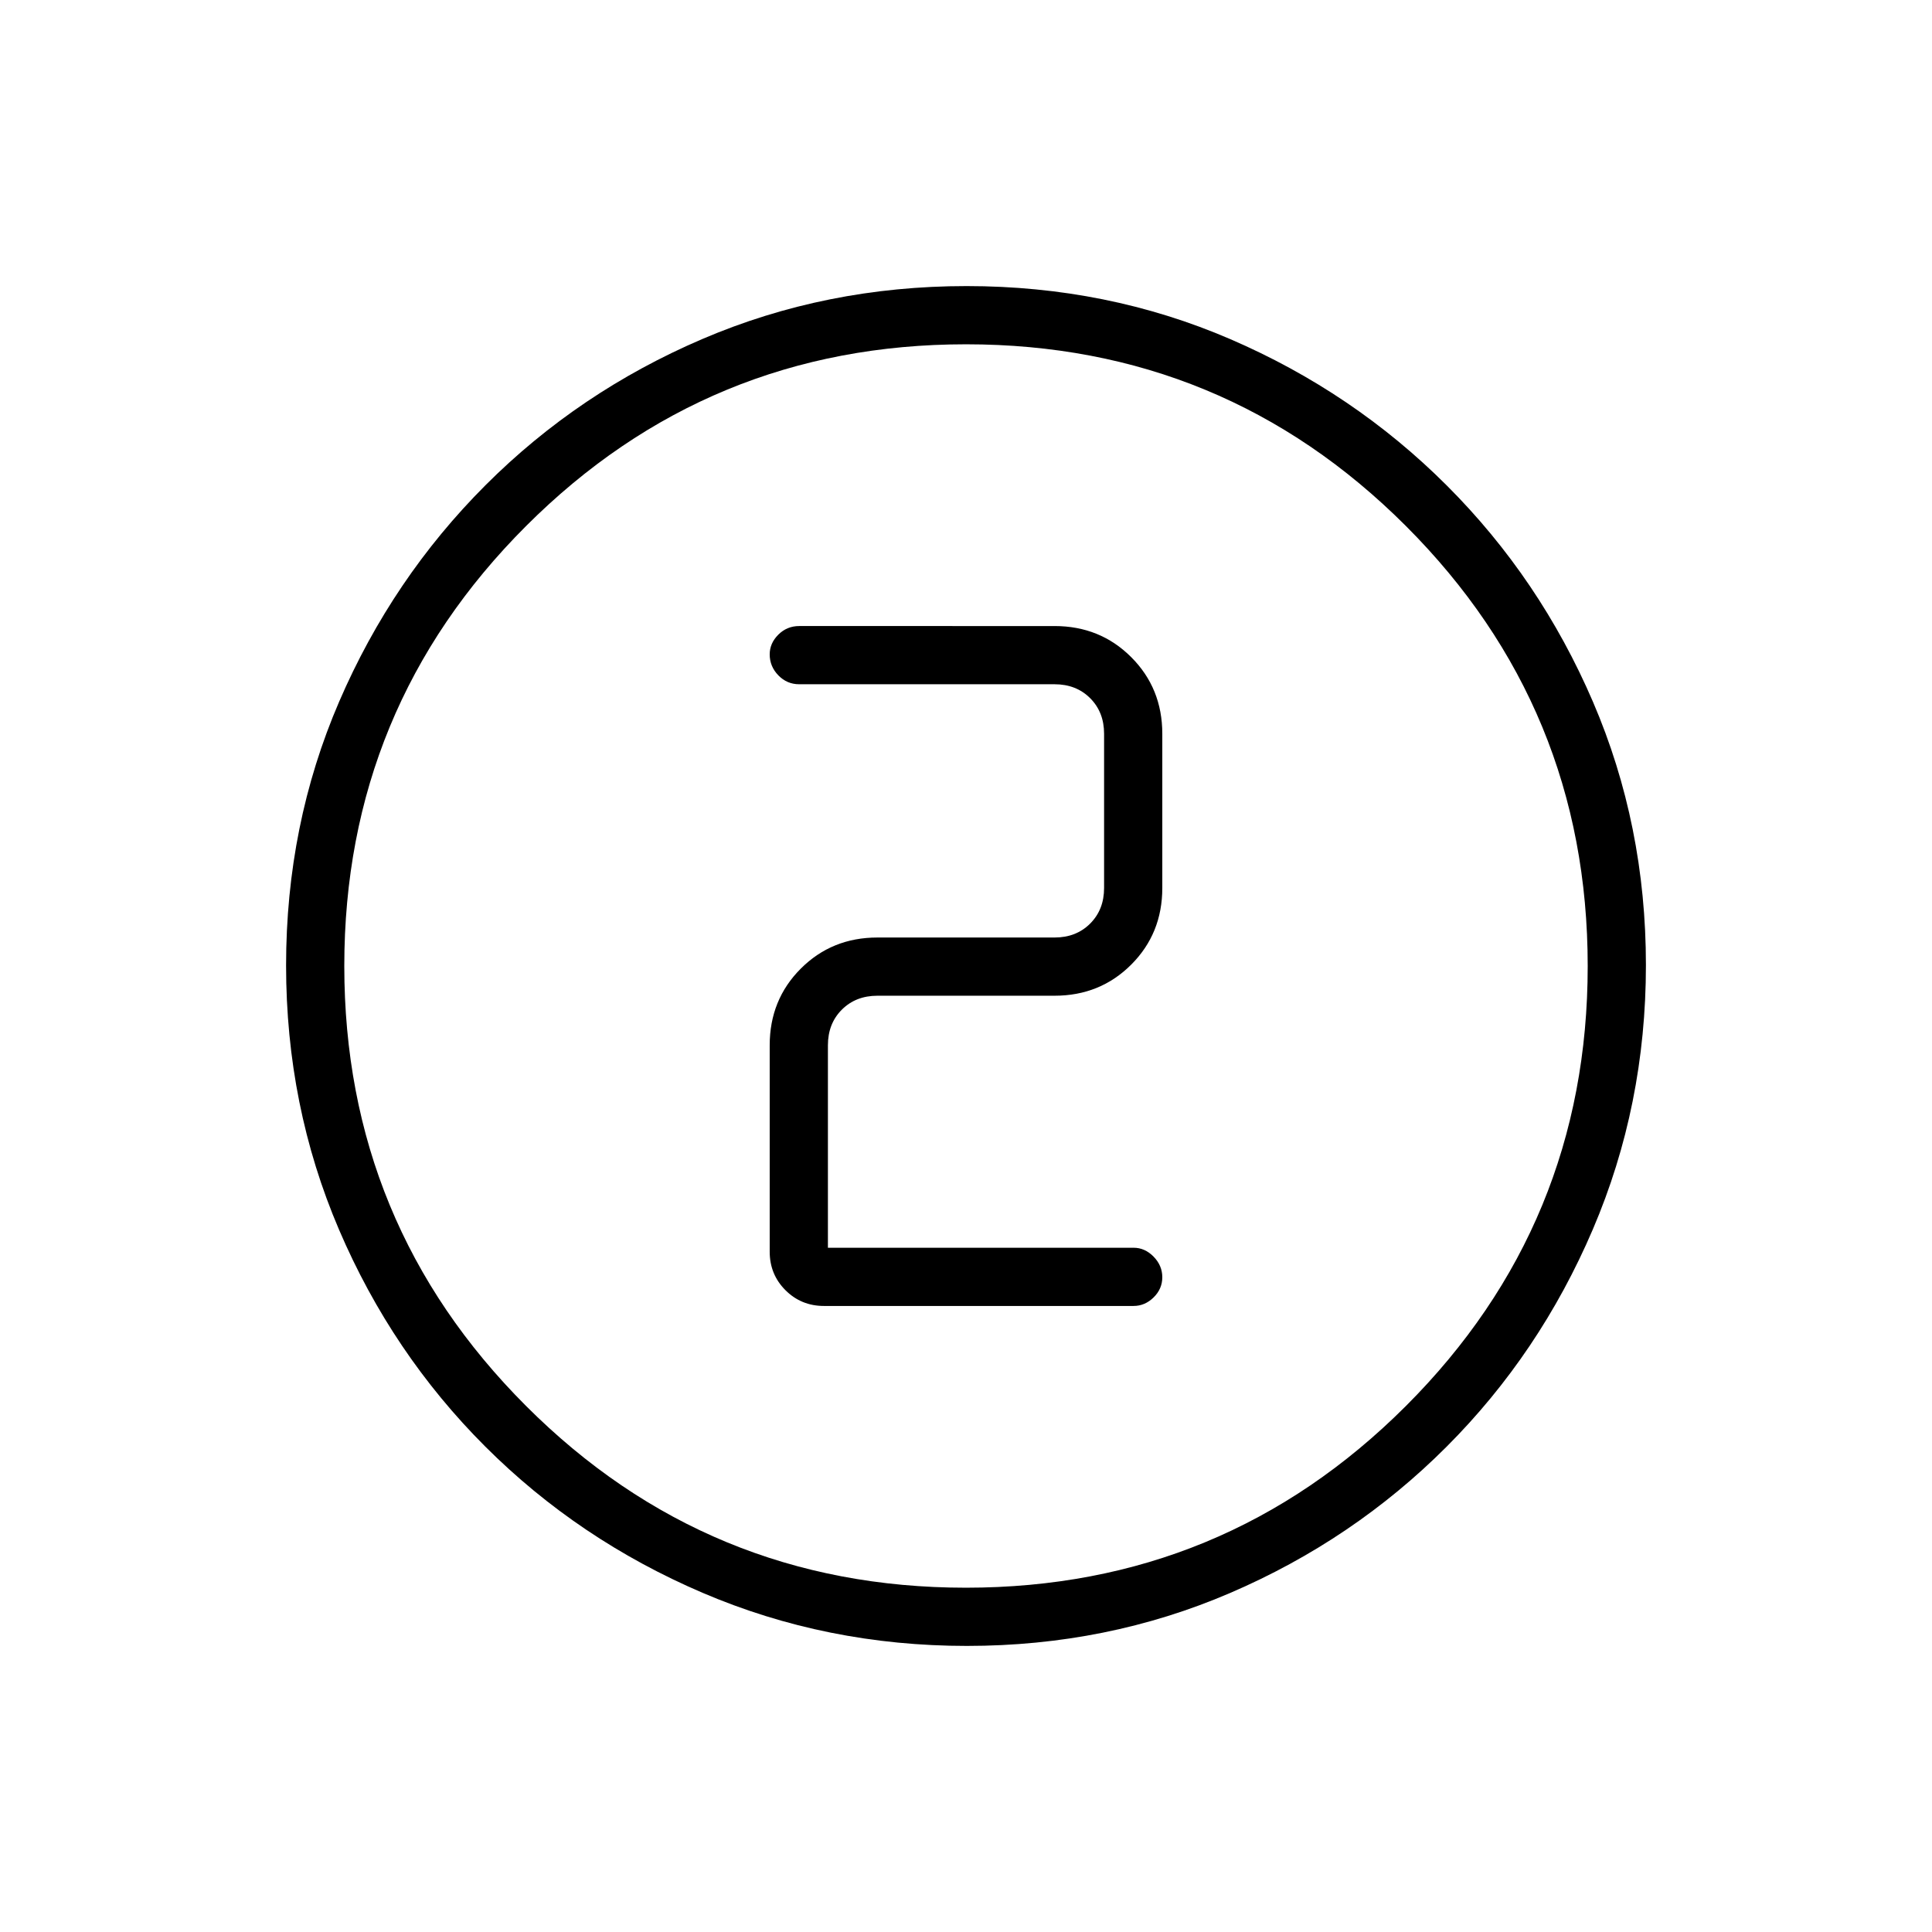 <svg xmlns="http://www.w3.org/2000/svg" height="20" viewBox="0 96 960 960" width="20"><path d="M480.459 913.846q-69.673 0-131.343-26.386-61.67-26.386-108.008-72.69-46.338-46.305-72.646-107.746-26.308-61.441-26.308-131.299 0-69.939 26.386-131.109 26.386-61.17 72.69-107.508 46.305-46.338 107.746-72.646 61.441-26.308 131.299-26.308 69.939 0 131.109 26.386 61.17 26.386 107.508 72.69 46.338 46.305 72.646 107.512t26.308 130.799q0 69.673-26.386 131.343-26.386 61.67-72.69 108.008-46.305 46.338-107.512 72.646t-130.799 26.308Zm-.484-28.923q128.294 0 218.621-90.301 90.327-90.302 90.327-218.597 0-128.294-90.301-218.621-90.302-90.327-218.597-90.327-128.294 0-218.621 90.301-90.327 90.302-90.327 218.597 0 128.294 90.301 218.621 90.302 90.327 218.597 90.327ZM480 576Zm83.269 168.923q5.627 0 9.948-4.239 4.322-4.24 4.322-10.039 0-5.799-4.322-10.222-4.321-4.423-9.948-4.423H411.385V615.385q0-10.77 6.923-17.693 6.923-6.923 17.692-6.923h88q22.638 0 38.088-15.45 15.451-15.451 15.451-38.088v-76.616q0-22.637-15.451-38.088-15.45-15.45-38.088-15.45H397.115q-6.069 0-10.361 4.268-4.293 4.269-4.293 9.818 0 5.991 4.293 10.414Q391.046 436 397.115 436H524q10.769 0 17.692 6.923t6.923 17.692v76.616q0 10.769-6.923 17.692T524 561.846h-88q-22.638 0-38.088 15.451-15.451 15.45-15.451 38.088v102.577q0 11.3 7.831 19.13 7.831 7.831 19.131 7.831h153.846Z"/></svg>